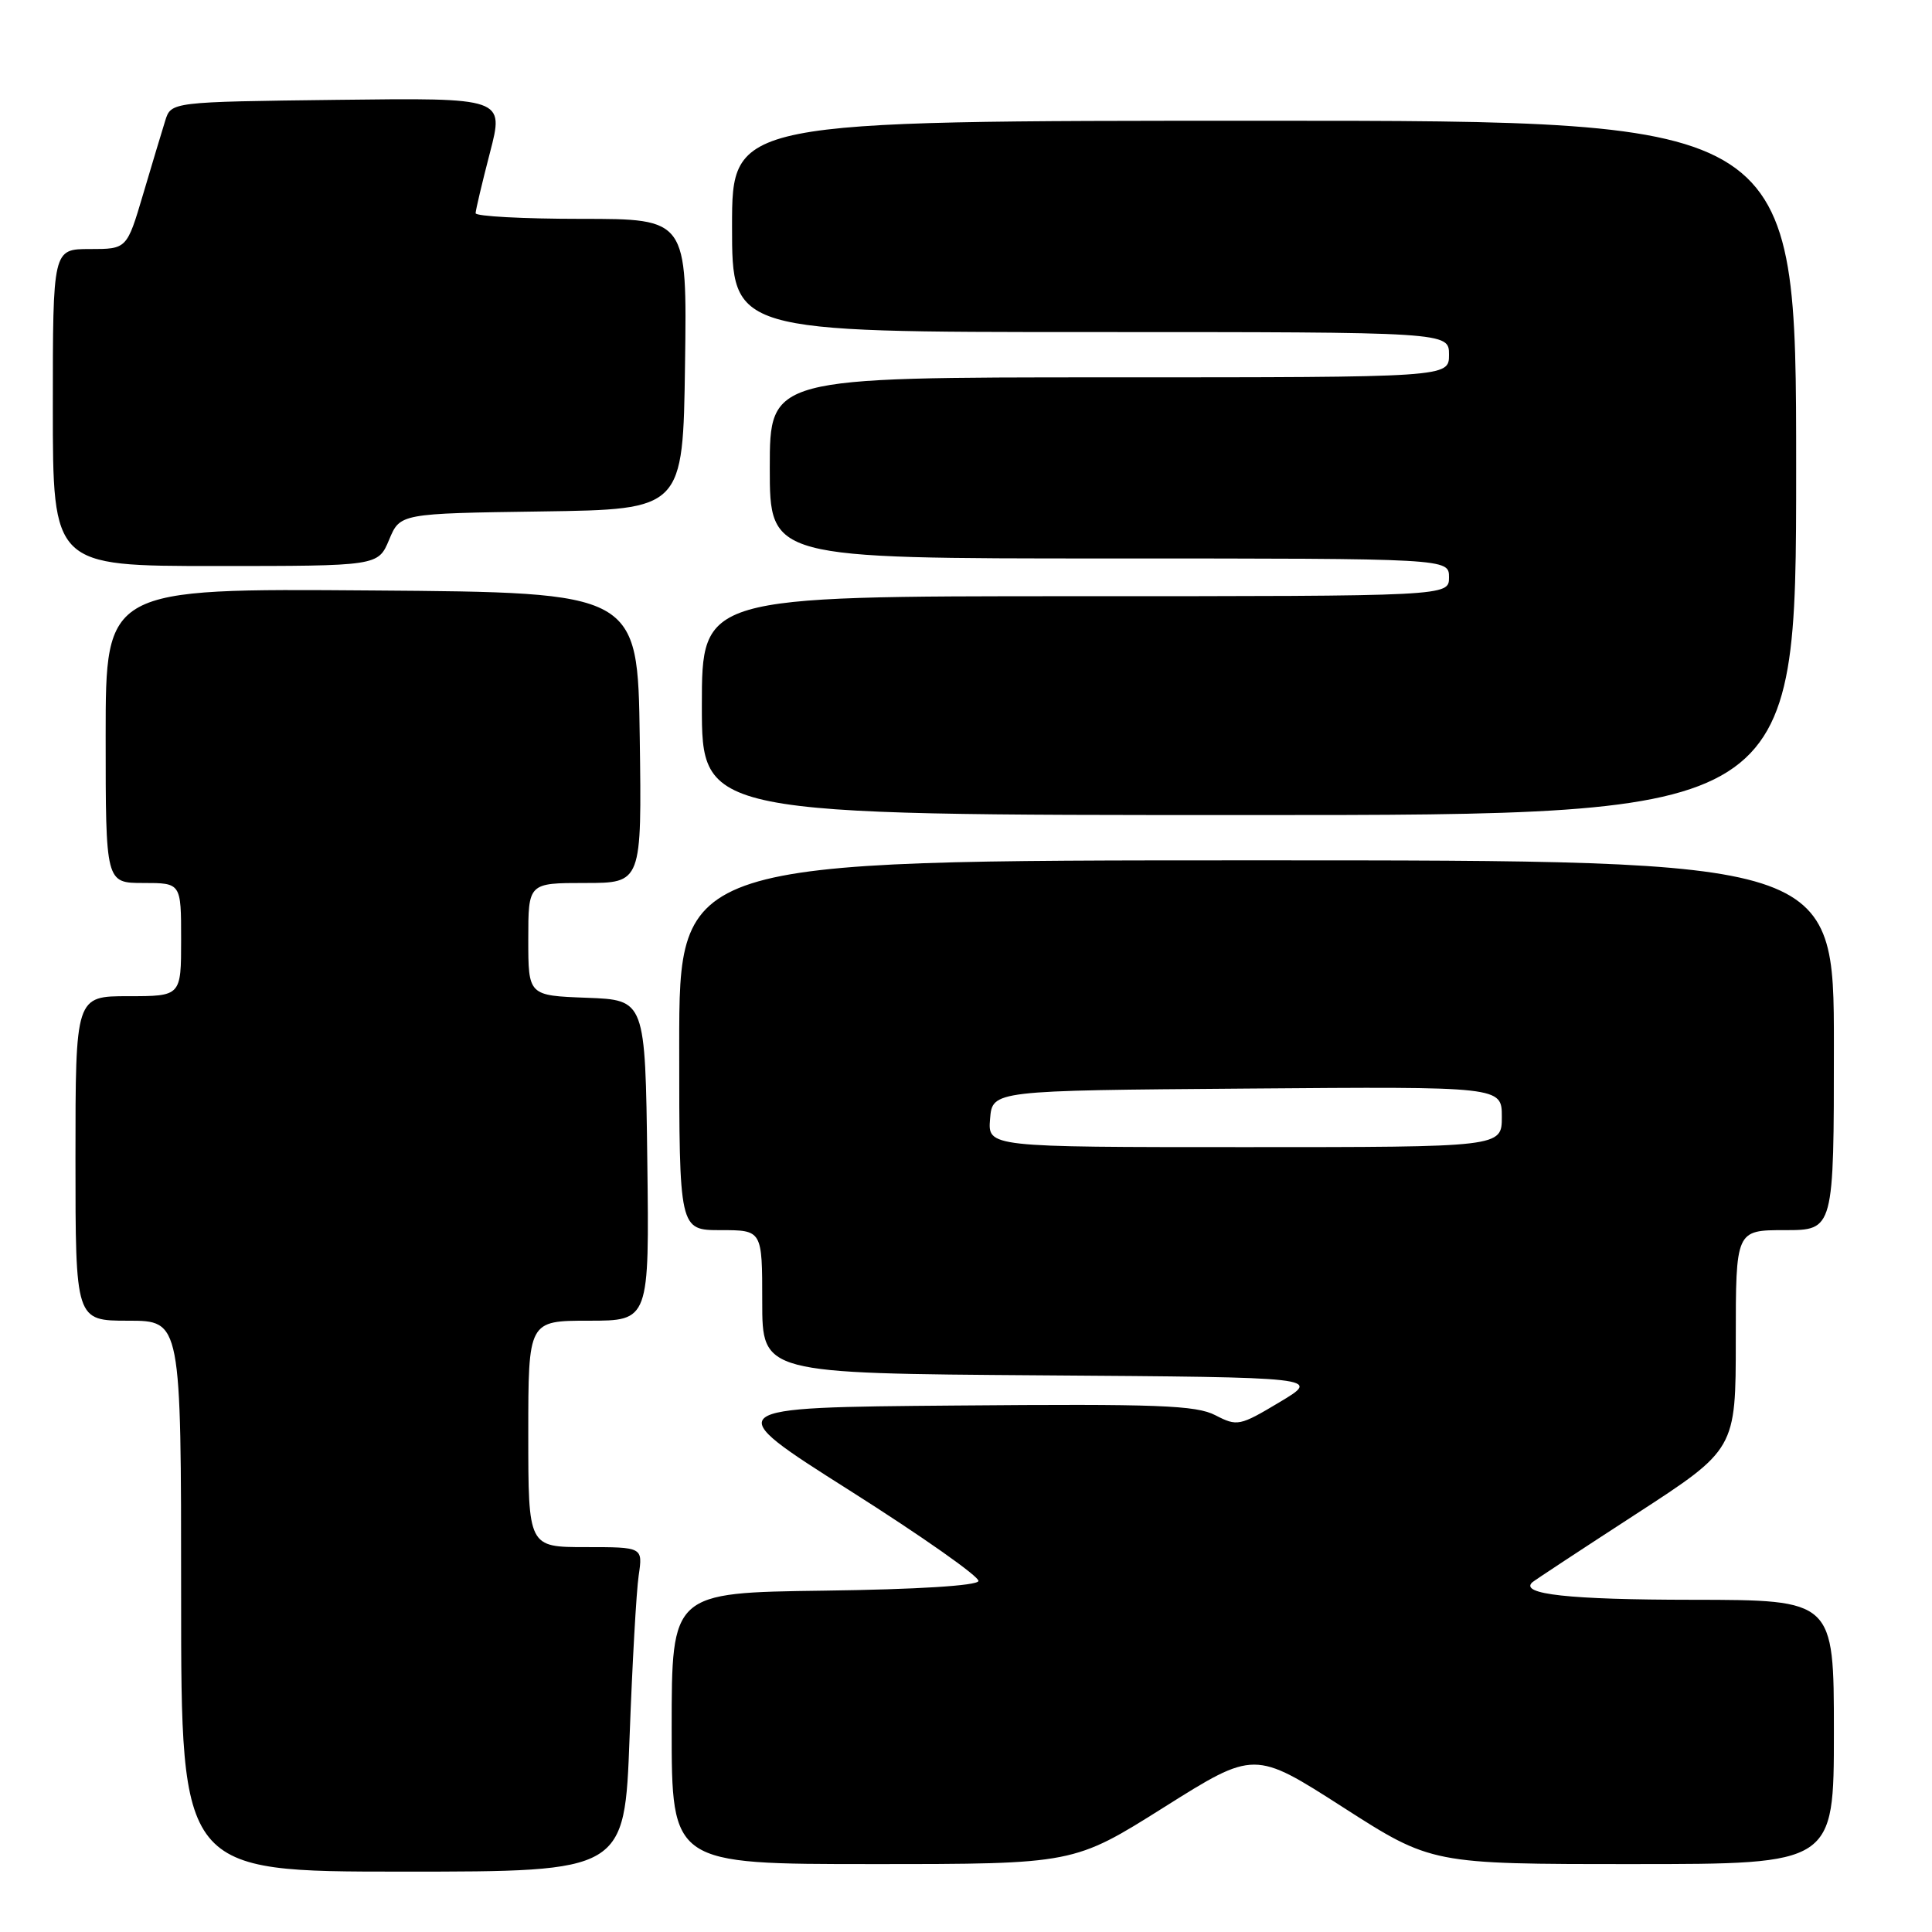 <?xml version="1.0" encoding="UTF-8" standalone="no"?>
<!DOCTYPE svg PUBLIC "-//W3C//DTD SVG 1.1//EN" "http://www.w3.org/Graphics/SVG/1.1/DTD/svg11.dtd" >
<svg xmlns="http://www.w3.org/2000/svg" xmlns:xlink="http://www.w3.org/1999/xlink" version="1.1" viewBox="0 0 256 256">
 <g >
 <path fill="currentColor"
d=" M 83.42 230.25 C 83.78 220.49 84.32 210.81 84.63 208.75 C 85.18 205.00 85.18 205.00 77.59 205.00 C 70.00 205.00 70.00 205.00 70.00 190.00 C 70.00 175.00 70.00 175.00 78.02 175.00 C 86.04 175.00 86.04 175.00 85.77 153.75 C 85.50 132.50 85.50 132.50 77.75 132.21 C 70.00 131.92 70.00 131.92 70.00 124.46 C 70.00 117.00 70.00 117.00 77.52 117.00 C 85.04 117.00 85.04 117.00 84.77 97.75 C 84.50 78.50 84.50 78.50 49.25 78.24 C 14.00 77.97 14.00 77.97 14.00 97.49 C 14.00 117.00 14.00 117.00 19.00 117.00 C 24.00 117.00 24.00 117.00 24.00 124.50 C 24.00 132.00 24.00 132.00 17.00 132.00 C 10.00 132.00 10.00 132.00 10.00 153.50 C 10.00 175.00 10.00 175.00 17.00 175.00 C 24.00 175.00 24.00 175.00 24.00 211.50 C 24.00 248.00 24.00 248.00 53.38 248.00 C 82.76 248.00 82.76 248.00 83.42 230.25 Z  M 154.24 239.47 C 166.21 231.94 166.21 231.94 177.95 239.47 C 189.69 247.00 189.69 247.00 216.35 247.00 C 243.00 247.00 243.00 247.00 243.00 229.50 C 243.00 212.00 243.00 212.00 224.25 211.98 C 207.92 211.97 201.33 211.25 203.03 209.67 C 203.29 209.43 209.46 205.37 216.75 200.64 C 230.00 192.04 230.00 192.04 230.00 177.52 C 230.00 163.00 230.00 163.00 236.50 163.00 C 243.00 163.00 243.00 163.00 243.00 138.50 C 243.00 114.00 243.00 114.00 166.50 114.00 C 90.00 114.00 90.00 114.00 90.00 138.50 C 90.00 163.00 90.00 163.00 95.50 163.00 C 101.00 163.00 101.00 163.00 101.00 172.49 C 101.00 181.98 101.00 181.98 138.03 182.24 C 175.06 182.50 175.06 182.50 169.56 185.79 C 164.26 188.96 163.94 189.02 161.05 187.53 C 158.49 186.20 153.44 186.01 126.64 186.24 C 95.23 186.50 95.23 186.50 112.59 197.50 C 122.14 203.55 129.82 208.95 129.65 209.50 C 129.46 210.11 121.50 210.61 109.17 210.77 C 89.00 211.04 89.00 211.04 89.00 229.02 C 89.00 247.00 89.00 247.00 115.64 247.00 C 142.28 247.00 142.28 247.00 154.24 239.47 Z  M 238.00 62.00 C 238.00 16.00 238.00 16.00 167.50 16.00 C 97.00 16.00 97.00 16.00 97.00 30.00 C 97.00 44.00 97.00 44.00 144.50 44.00 C 192.00 44.00 192.00 44.00 192.00 47.00 C 192.00 50.00 192.00 50.00 147.00 50.00 C 102.00 50.00 102.00 50.00 102.00 62.00 C 102.00 74.00 102.00 74.00 147.00 74.00 C 192.00 74.00 192.00 74.00 192.00 76.50 C 192.00 79.00 192.00 79.00 142.50 79.00 C 93.00 79.00 93.00 79.00 93.00 93.50 C 93.00 108.00 93.00 108.00 165.50 108.00 C 238.00 108.00 238.00 108.00 238.00 62.00 Z  M 51.56 71.52 C 53.01 68.04 53.01 68.04 71.75 67.77 C 90.50 67.50 90.50 67.50 90.77 48.25 C 91.04 29.00 91.04 29.00 77.02 29.00 C 69.31 29.00 63.01 28.66 63.02 28.25 C 63.03 27.84 63.88 24.23 64.92 20.23 C 66.81 12.96 66.81 12.96 44.74 13.23 C 22.67 13.50 22.67 13.50 21.89 16.00 C 21.46 17.38 20.14 21.76 18.96 25.75 C 16.81 33.00 16.81 33.00 11.90 33.00 C 7.00 33.00 7.00 33.00 7.00 54.00 C 7.00 75.00 7.00 75.00 28.55 75.00 C 50.10 75.00 50.10 75.00 51.56 71.52 Z  M 131.19 148.25 C 131.50 144.50 131.50 144.50 165.25 144.24 C 199.00 143.97 199.00 143.97 199.00 147.99 C 199.00 152.00 199.00 152.00 164.94 152.00 C 130.88 152.00 130.88 152.00 131.19 148.25 Z "/>
</g>
</svg>